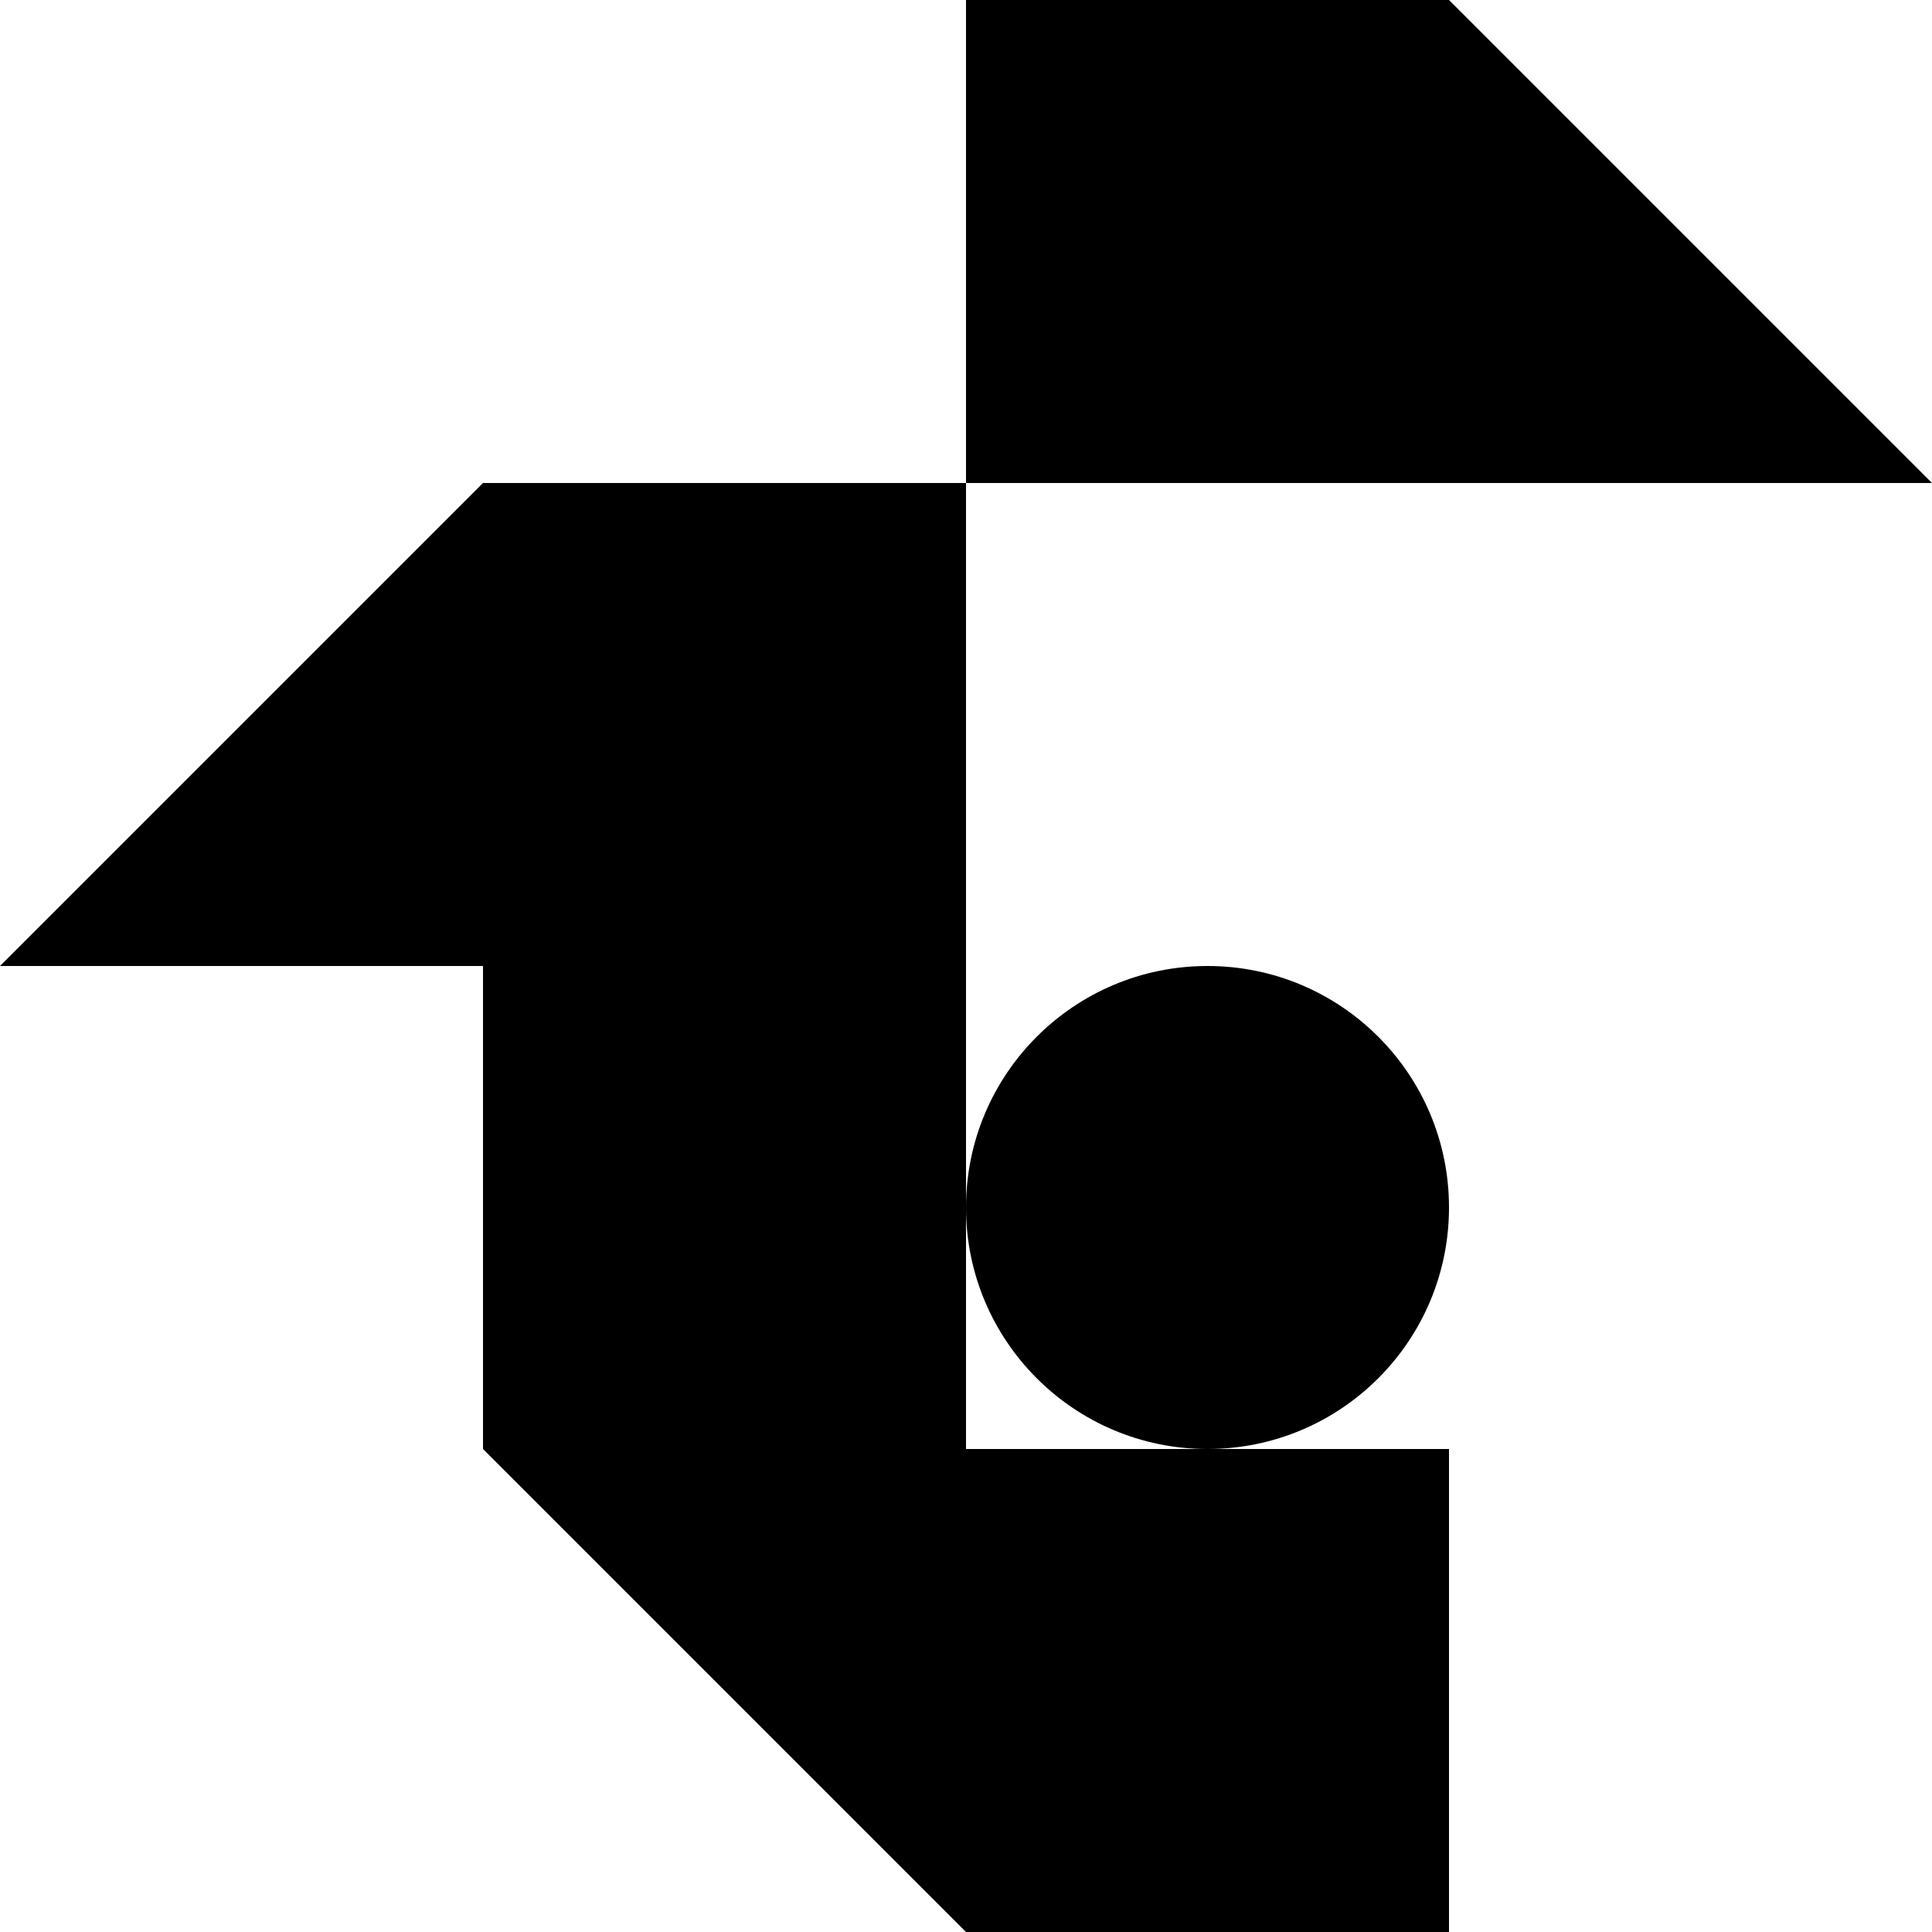 <svg xmlns="http://www.w3.org/2000/svg" width="80" height="80" viewBox="0 0 80 80">
  <g transform="translate(4049 432)">
    <path d="M0,20,20,0H0Z" transform="translate(-4029 -392) rotate(180)"/>
    <rect width="20" height="20" transform="translate(-4009 -432)"/>
    <rect width="20" height="20" transform="translate(-4029 -412)"/>
    <rect width="20" height="20" transform="translate(-4029 -392)"/>
    <rect width="20" height="20" transform="translate(-4009 -372)"/>
    <path d="M0,0,20,20H0Z" transform="translate(-3989 -432)"/>
    <circle cx="10" cy="10" r="10" transform="translate(-4009 -392)"/>
    <path d="M157,318l20,20H157Z" transform="translate(-3852 -34) rotate(180)"/>
  </g>
</svg>
